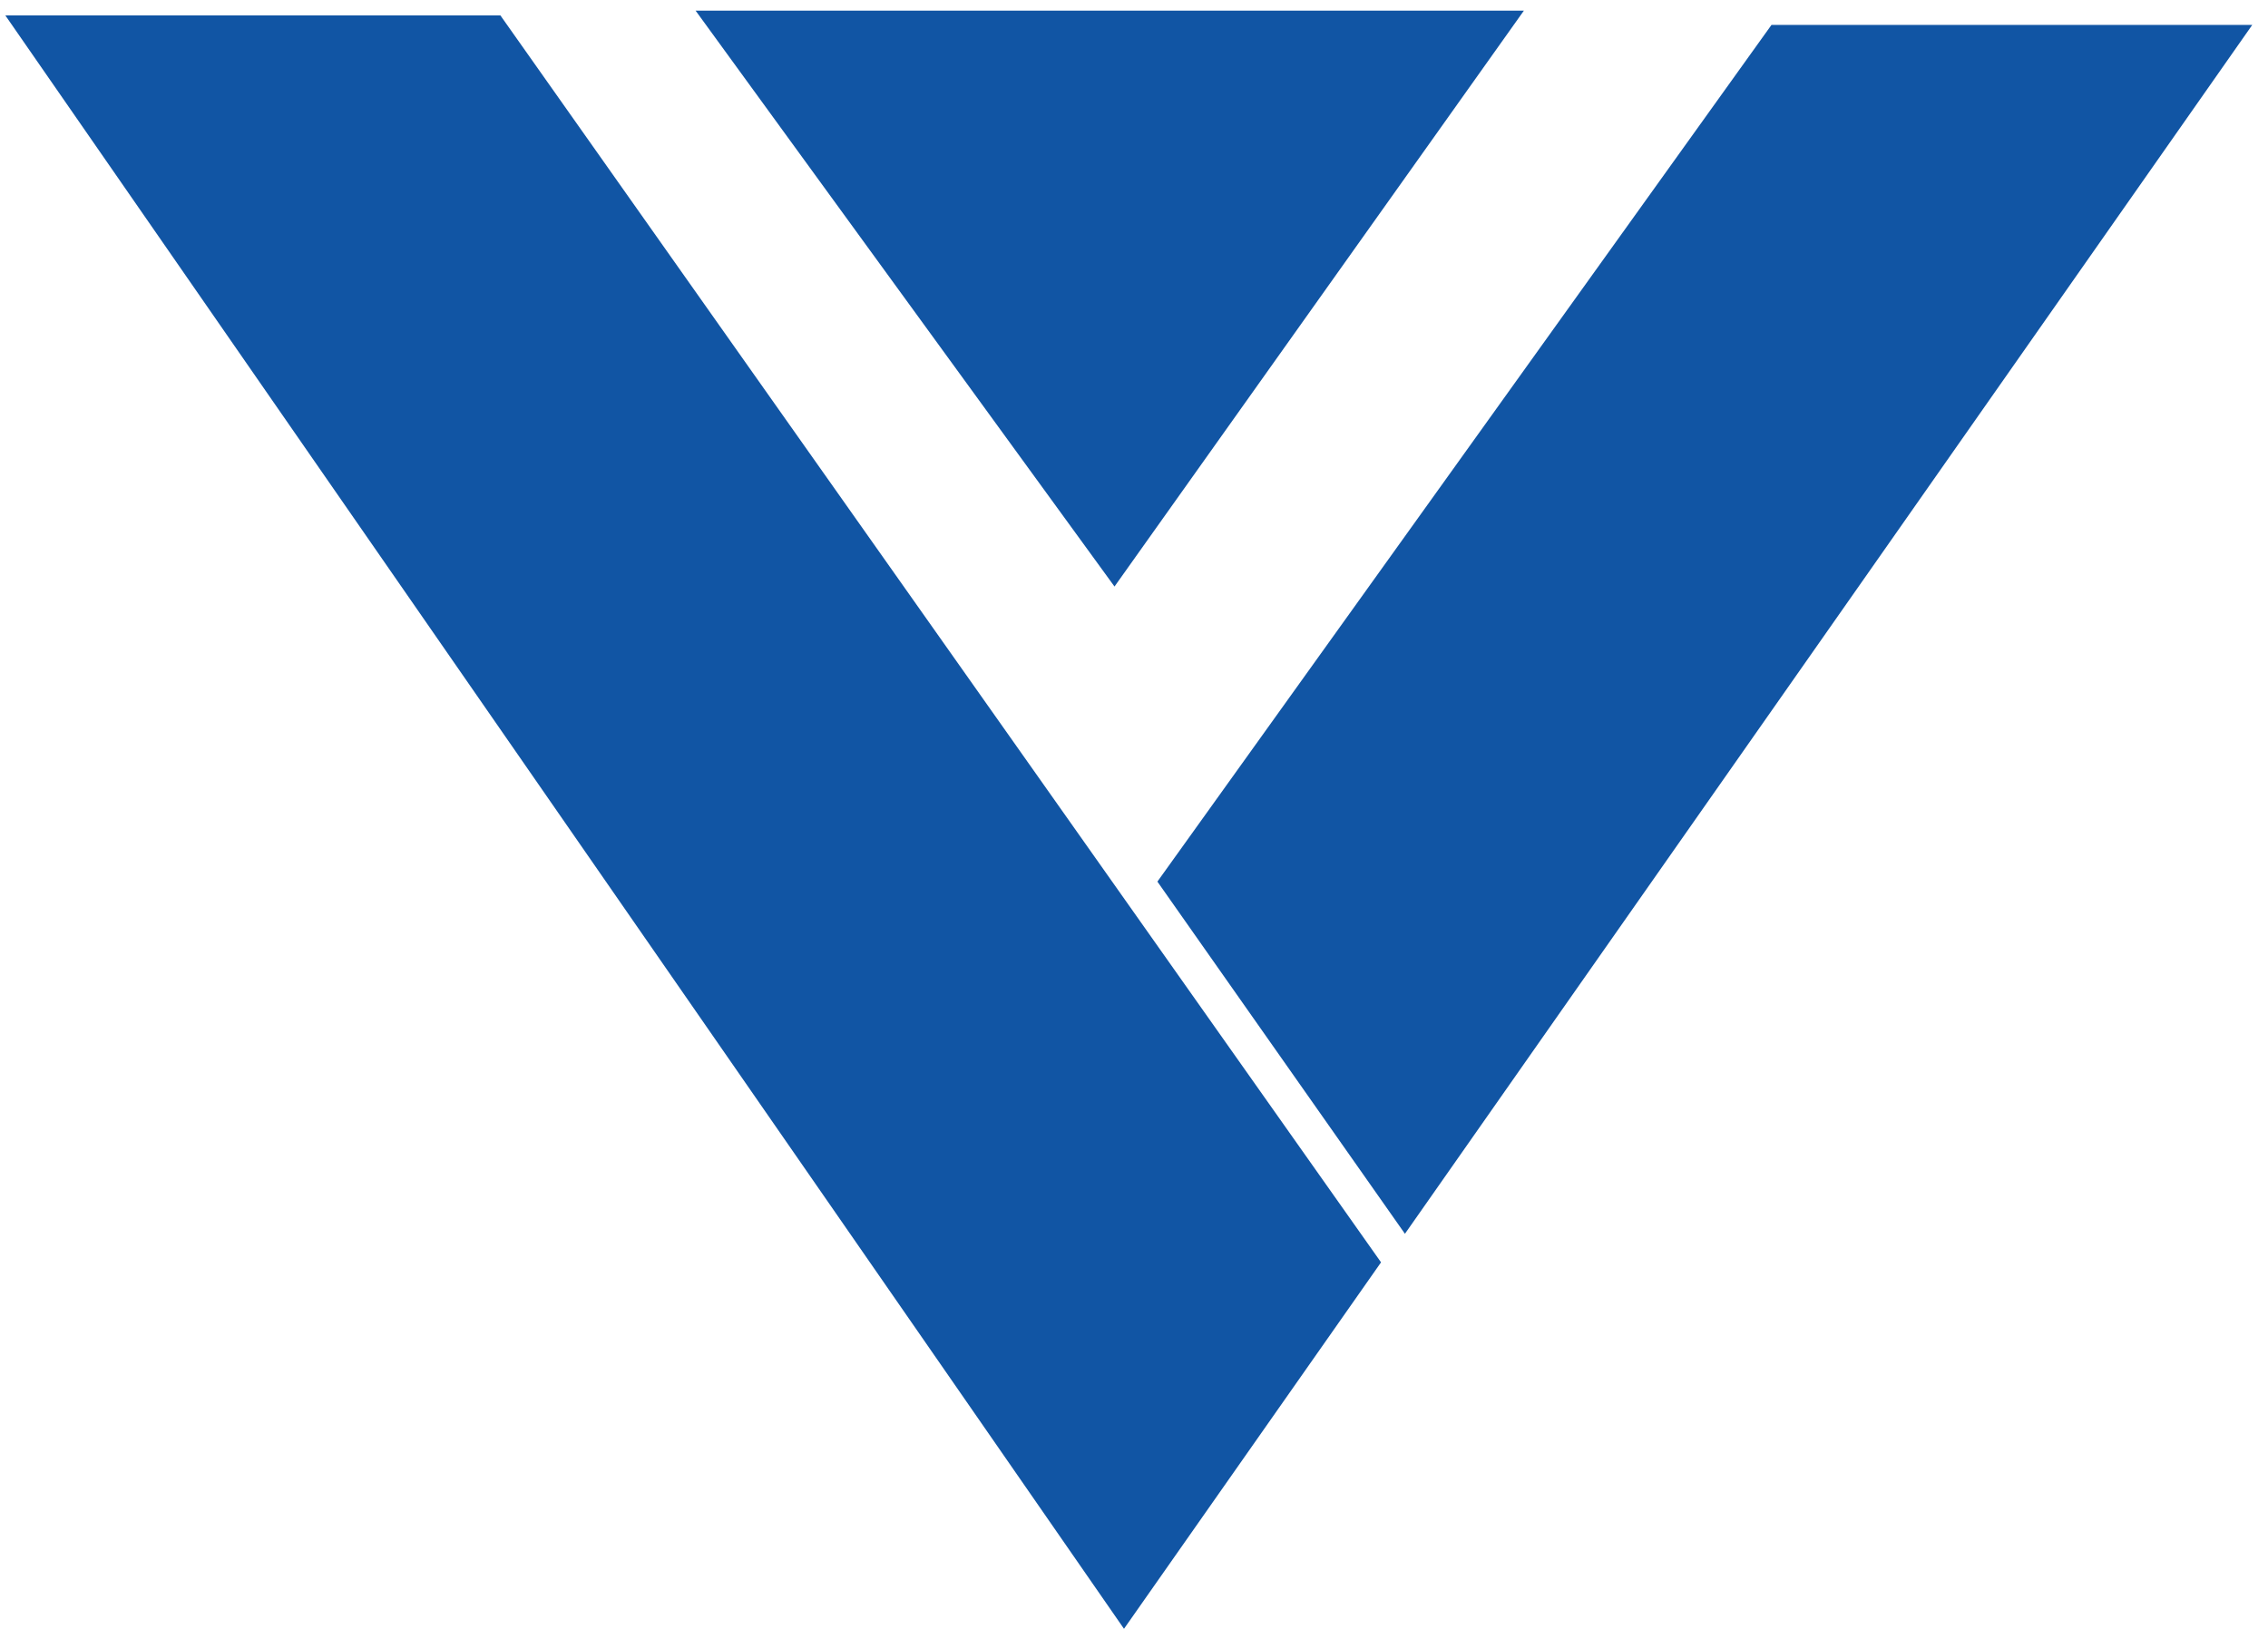 <svg width="142" height="102" viewBox="0 0 142 102" fill="none" xmlns="http://www.w3.org/2000/svg">
<path d="M70.373 102L86.467 79.051L31.33 0.965L0.334 0.965L70.373 102Z" fill="#1155A4"/>
<path d="M110.912 1.561L141.014 1.561L87.963 77.263L72.465 55.209L110.912 1.561Z" fill="#1155A4"/>
<path d="M69.779 36.73L95.411 0.667L43.552 0.667L69.779 36.73Z" fill="#1155A4"/>
</svg>
